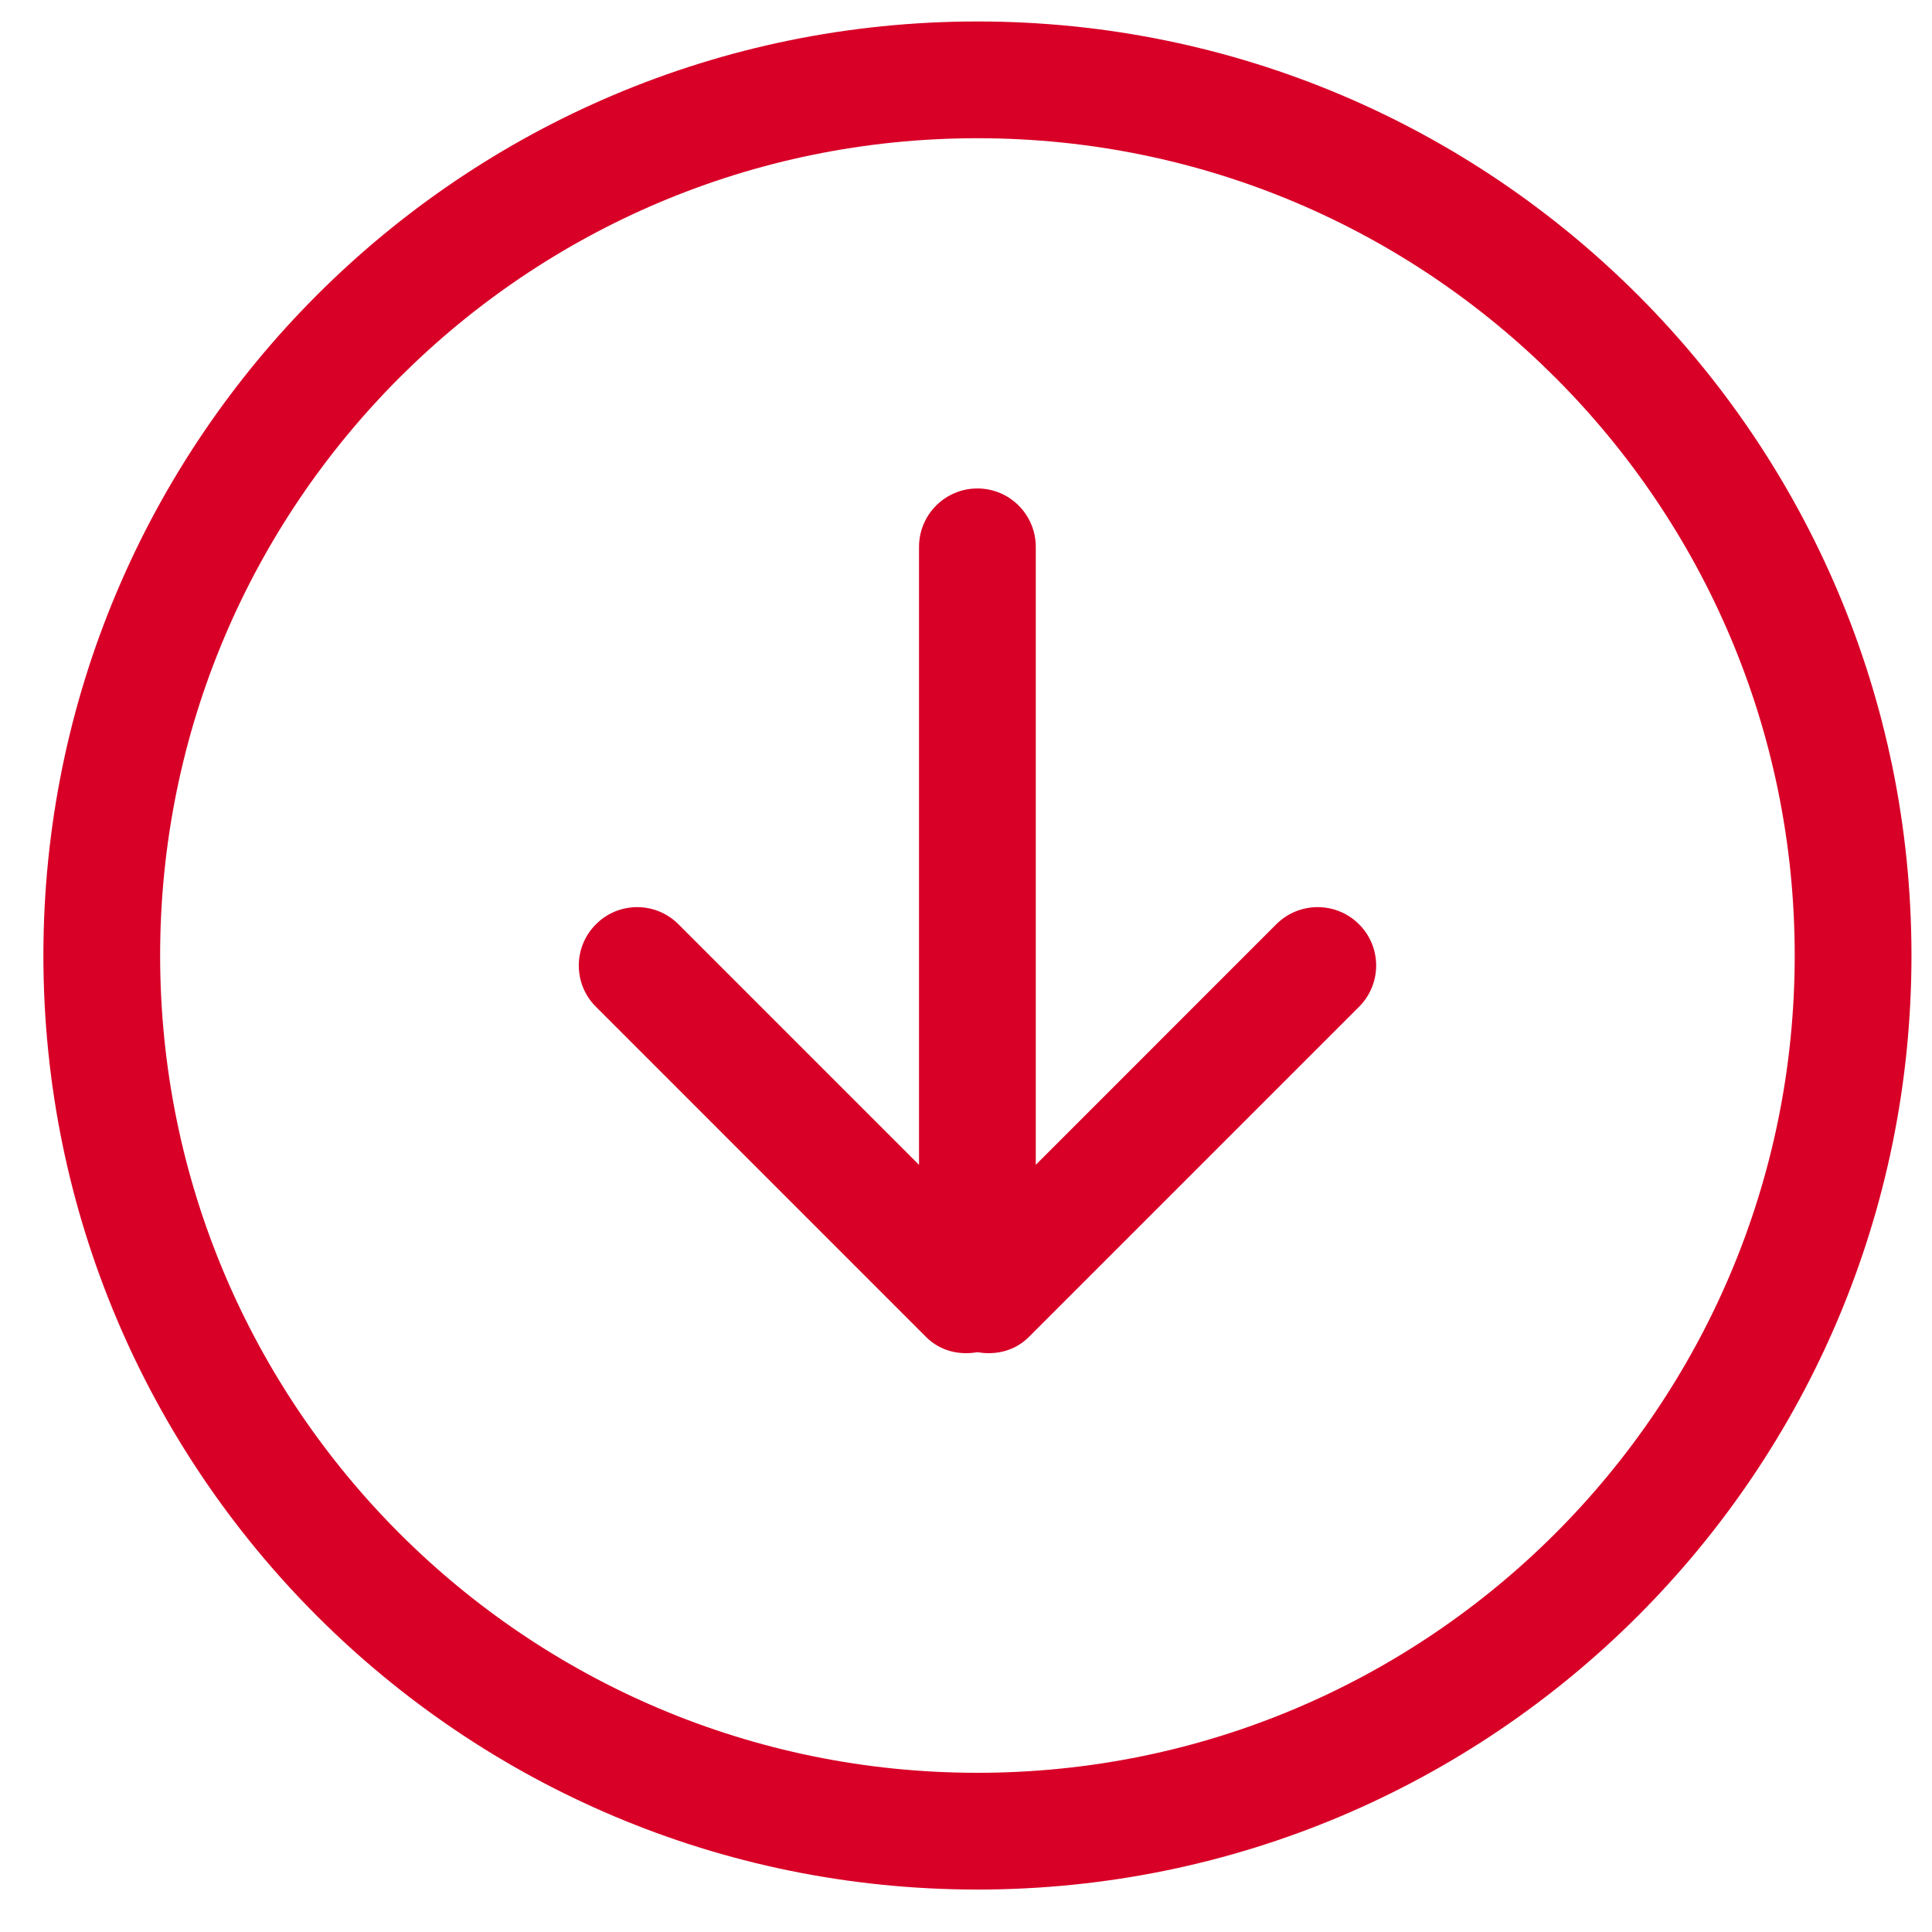 <svg width="35" height="35" viewBox="0 0 35 35" fill="none" xmlns="http://www.w3.org/2000/svg">
<path d="M23.122 16.743L18.764 21.102V9.907C18.764 9.323 18.291 8.849 17.707 8.849C17.123 8.849 16.649 9.323 16.649 9.907V21.102L12.291 16.744C11.877 16.33 11.208 16.33 10.796 16.744C10.382 17.157 10.382 17.827 10.796 18.239L16.778 24.222C17.032 24.476 17.379 24.554 17.708 24.496C18.036 24.554 18.384 24.475 18.637 24.222L24.62 18.239C25.034 17.826 25.034 17.156 24.62 16.744C24.206 16.33 23.536 16.33 23.122 16.743ZM17.707 0.389C8.362 0.389 0.786 7.964 0.786 17.31C0.786 26.655 8.362 34.231 17.707 34.231C27.051 34.231 34.628 26.654 34.628 17.31C34.628 7.965 27.052 0.389 17.707 0.389ZM17.707 32.116C9.53 32.116 2.901 25.487 2.901 17.31C2.901 9.132 9.53 2.504 17.707 2.504C25.884 2.504 32.513 9.132 32.513 17.31C32.513 25.487 25.884 32.116 17.707 32.116Z" fill="#D80027"/>
</svg>

